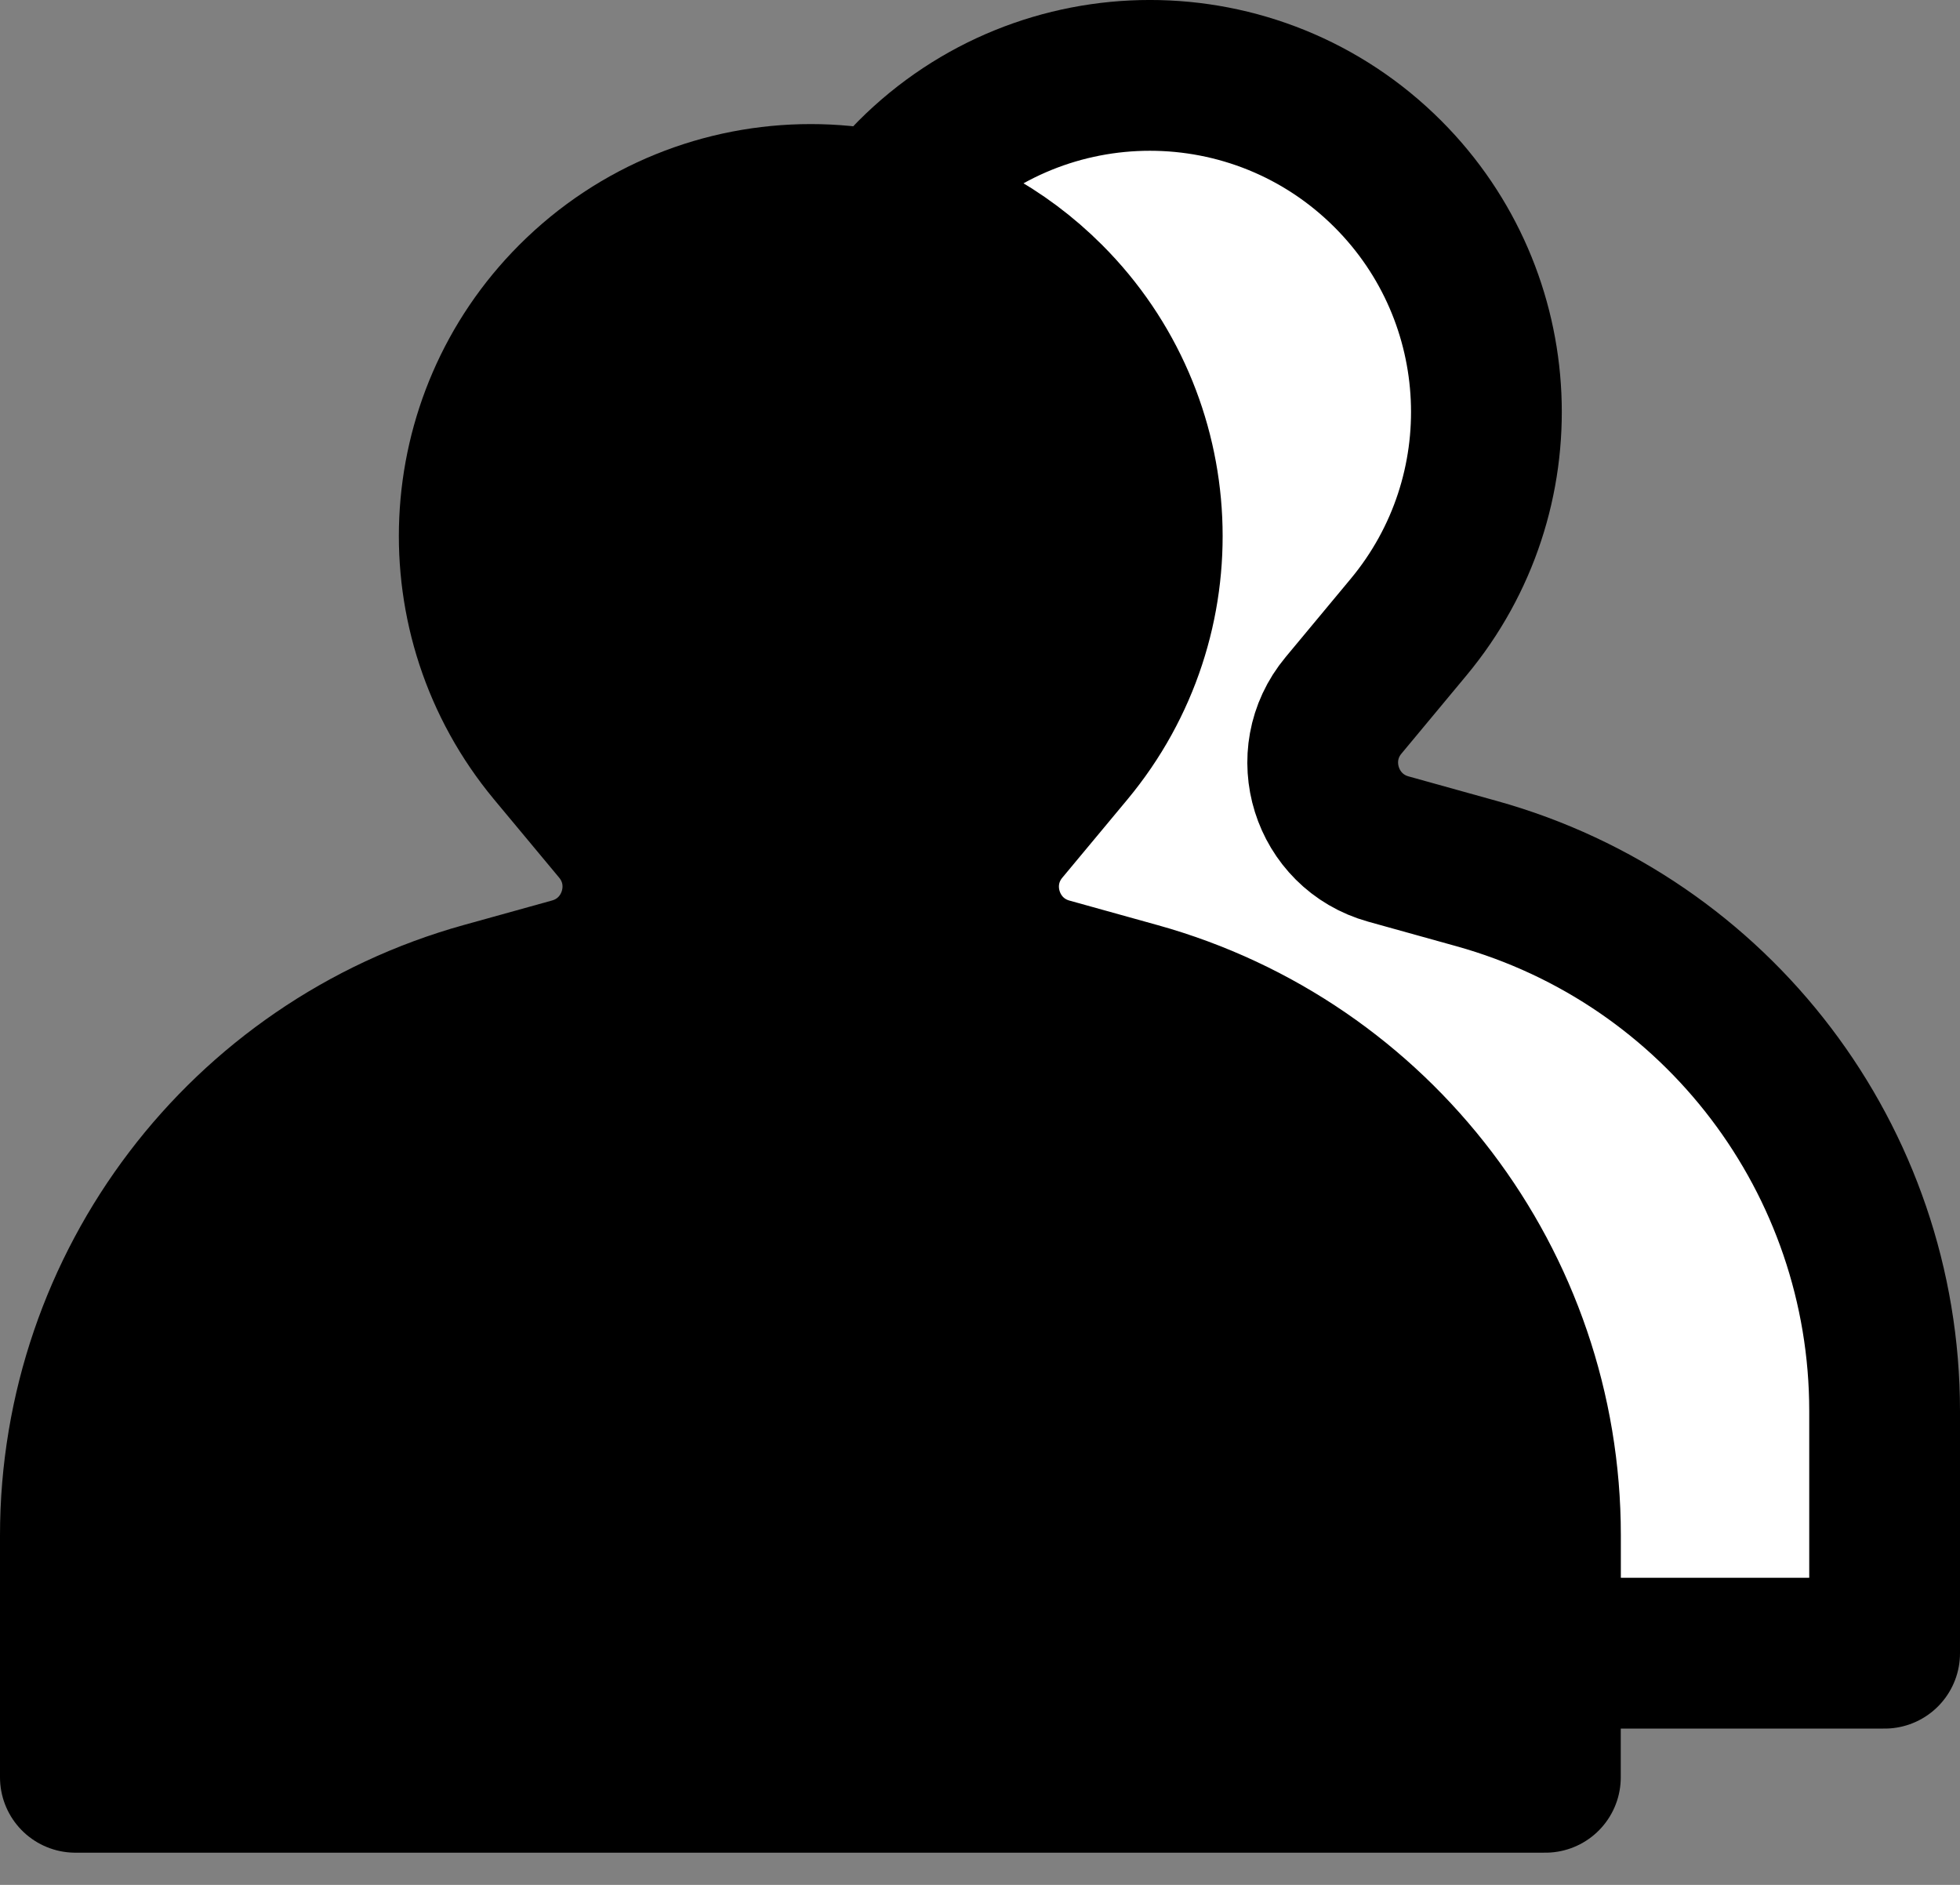 <svg width="26" height="25" viewBox="0 0 26 25" fill="none" xmlns="http://www.w3.org/2000/svg">
<rect x="0" y="0" width="26" height="25" fill="#808080" stroke="none"/>
<path d="M13.322 11.001L14.186 9.963C15.66 8.19 15.542 5.587 13.913 3.956C12.169 2.209 9.339 2.209 7.595 3.956C5.967 5.587 5.849 8.19 7.322 9.963L8.186 11.001C8.738 11.664 8.422 12.676 7.591 12.907L6.421 13.232C3.217 14.123 1 17.041 1 20.366L1 23.573H20.5V20.36C20.5 17.038 18.286 14.123 15.085 13.232L13.917 12.908C13.086 12.676 12.77 11.664 13.322 11.001Z" fill="black" stroke="black" stroke-width="2" stroke-linecap="round" stroke-linejoin="round"/>
<path d="M11.71 2.749C12.518 2.926 13.286 3.328 13.914 3.957C15.543 5.588 15.661 8.192 14.187 9.964L13.323 11.002C12.771 11.665 13.087 12.677 13.918 12.908L15.086 13.233C18.287 14.123 20.501 17.038 20.501 20.361V21.927H25V18.714C25 15.391 22.786 12.476 19.585 11.586L18.417 11.261C17.586 11.03 17.27 10.019 17.822 9.356L18.686 8.317C20.16 6.545 20.042 3.942 18.413 2.31C16.669 0.563 13.839 0.563 12.095 2.31C11.956 2.45 11.828 2.596 11.71 2.749Z" fill="white" stroke="black" stroke-width="2" stroke-linecap="round" stroke-linejoin="round"/>
</svg>
